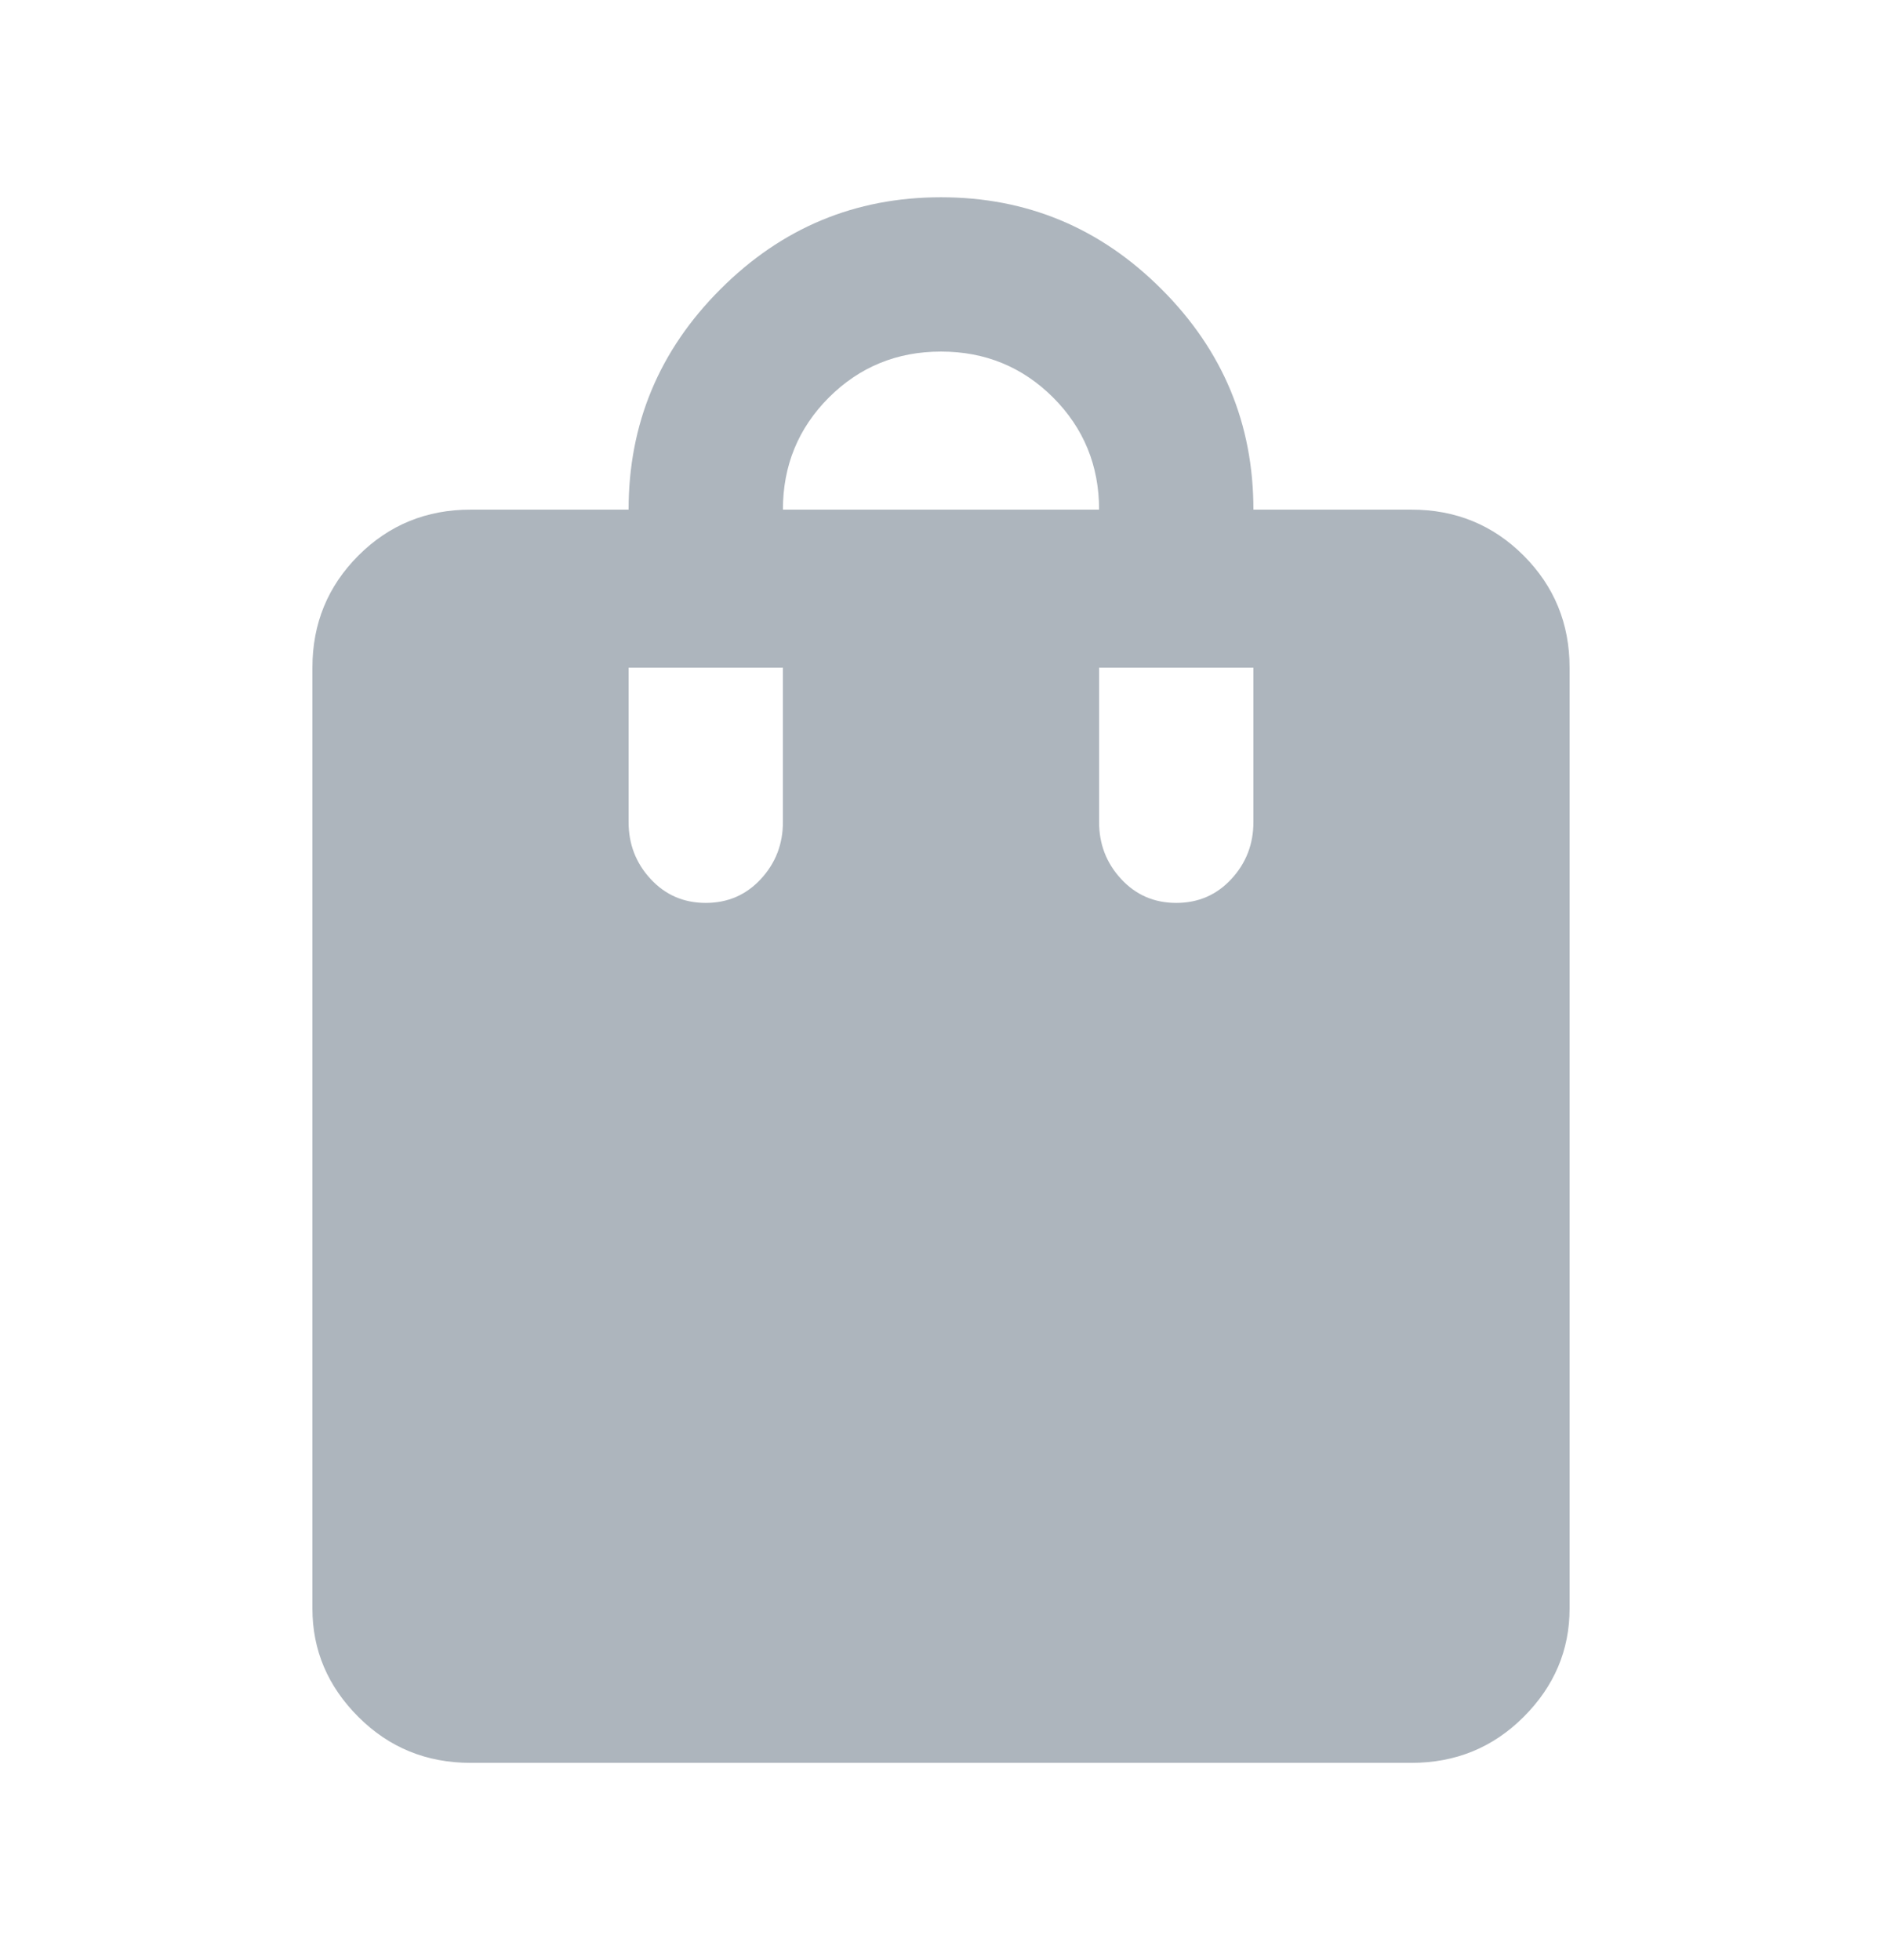 <svg width="24" height="25" viewBox="0 0 24 25" fill="none" xmlns="http://www.w3.org/2000/svg">
                        <path d="M18 6.5C18.562 6.5 19.039 6.695 19.43 7.086C19.82 7.477 20.016 7.953 20.016 8.516V20.516C20.016 21.047 19.82 21.508 19.43 21.898C19.039 22.289 18.562 22.484 18 22.484H6C5.438 22.484 4.961 22.289 4.57 21.898C4.18 21.508 3.984 21.047 3.984 20.516V8.516C3.984 7.953 4.18 7.477 4.57 7.086C4.961 6.695 5.438 6.5 6 6.5H8.016C8.016 5.406 8.406 4.469 9.188 3.688C9.969 2.906 10.906 2.516 12 2.516C13.094 2.516 14.031 2.906 14.812 3.688C15.594 4.469 15.984 5.406 15.984 6.5H18ZM9.984 10.484V8.516H8.016V10.484C8.016 10.766 8.109 11.008 8.297 11.211C8.484 11.414 8.719 11.516 9 11.516C9.281 11.516 9.516 11.414 9.703 11.211C9.891 11.008 9.984 10.766 9.984 10.484ZM12 4.484C11.438 4.484 10.961 4.68 10.57 5.07C10.18 5.461 9.984 5.938 9.984 6.5H14.016C14.016 5.938 13.82 5.461 13.43 5.07C13.039 4.68 12.562 4.484 12 4.484ZM15.984 10.484V8.516H14.016V10.484C14.016 10.766 14.109 11.008 14.297 11.211C14.484 11.414 14.719 11.516 15 11.516C15.281 11.516 15.516 11.414 15.703 11.211C15.891 11.008 15.984 10.766 15.984 10.484Z" fill="#ADB5BD"/>
                        </svg>
